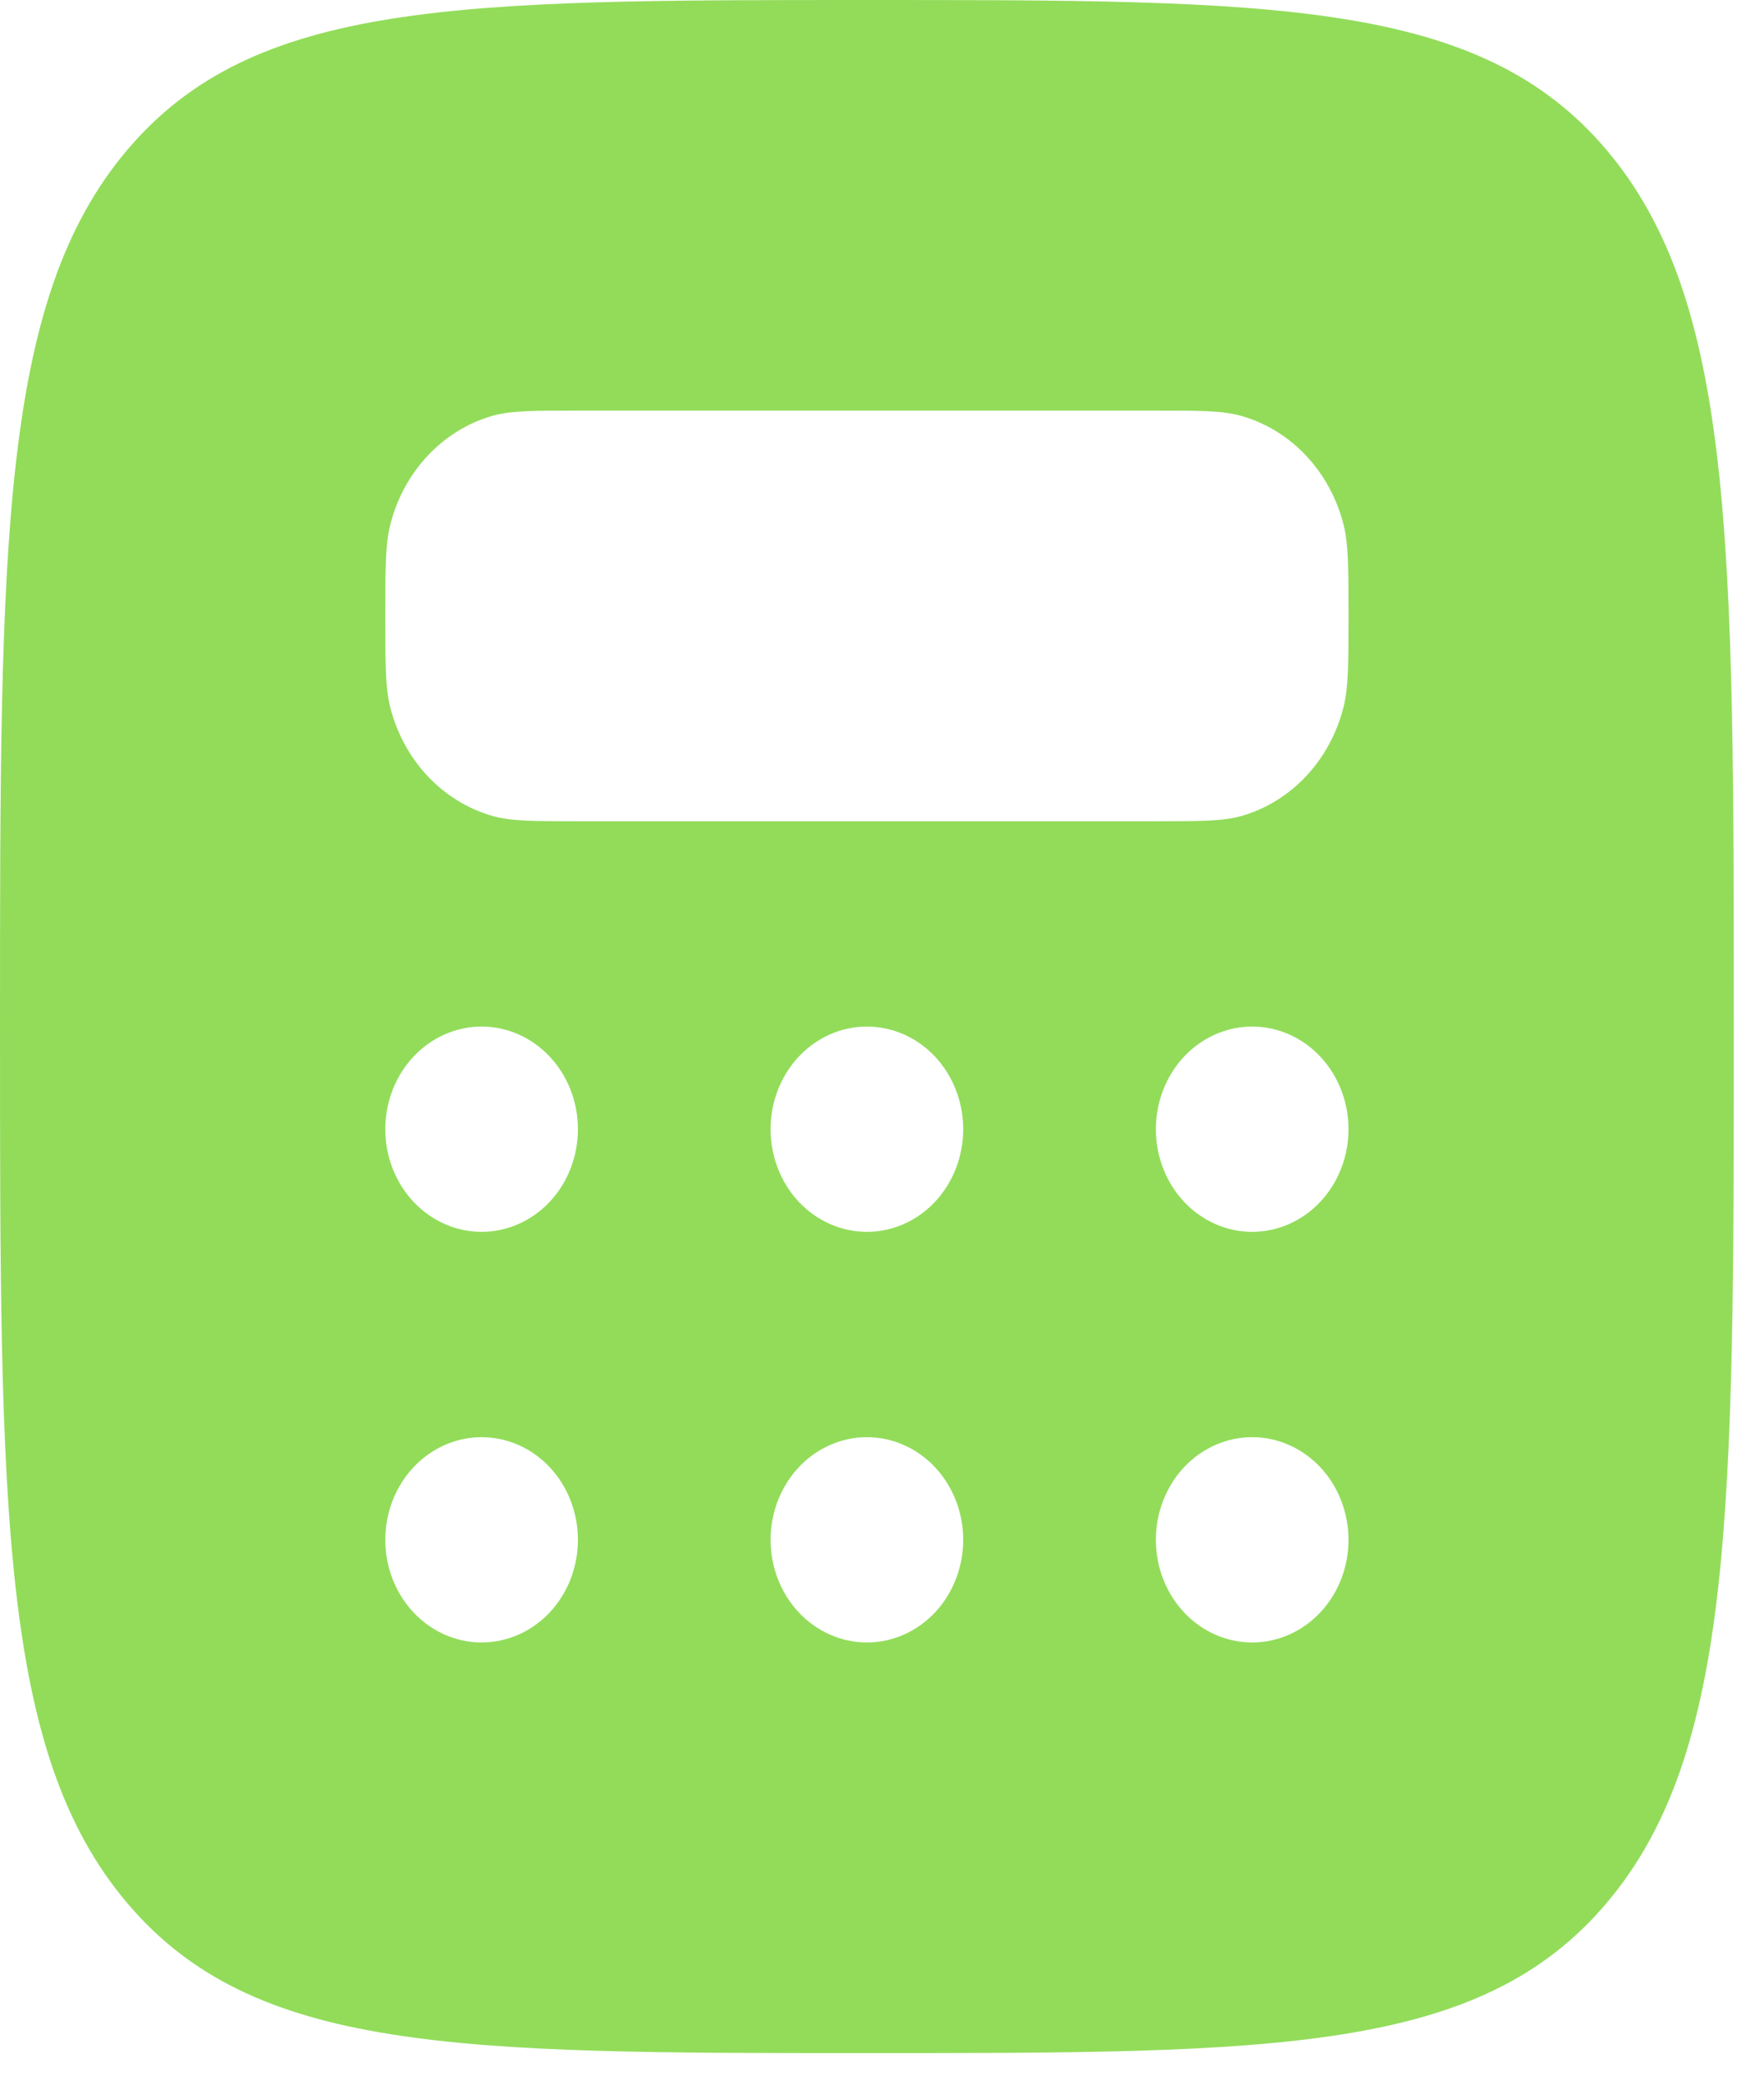 <svg width="55" height="65" viewBox="0 0 55 65" fill="none" xmlns="http://www.w3.org/2000/svg">
<path id="Vector" fill-rule="evenodd" clip-rule="evenodd" d="M27.029 64.016C14.286 64.016 7.917 64.016 3.958 59.327C-3.54322e-07 54.644 0 47.096 0 32.008C0 16.919 -3.54322e-07 9.375 3.958 4.686C7.917 0 14.289 0 27.029 0C39.772 0 46.142 0 50.1 4.686C54.058 9.378 54.058 16.919 54.058 32.008C54.058 47.096 54.058 54.641 50.1 59.327C46.142 64.016 39.769 64.016 27.029 64.016ZM36.039 12.803H18.019C16.623 12.803 15.926 12.803 15.352 12.966C14.589 13.185 13.893 13.613 13.335 14.209C12.776 14.804 12.374 15.546 12.169 16.359C12.013 16.977 12.013 17.72 12.013 19.205C12.013 20.69 12.013 21.436 12.166 22.047C12.371 22.86 12.773 23.602 13.332 24.198C13.89 24.793 14.586 25.221 15.35 25.44C15.929 25.606 16.626 25.606 18.019 25.606H36.039C37.435 25.606 38.132 25.606 38.706 25.443C39.469 25.225 40.165 24.796 40.724 24.201C41.282 23.605 41.684 22.864 41.889 22.05C42.045 21.432 42.045 20.69 42.045 19.205C42.045 17.72 42.045 16.974 41.892 16.362C41.687 15.549 41.285 14.807 40.727 14.212C40.168 13.616 39.472 13.188 38.709 12.97C38.132 12.803 37.432 12.803 36.039 12.803ZM18.019 35.209C18.019 36.057 17.703 36.872 17.14 37.472C16.576 38.072 15.813 38.409 15.016 38.409C14.22 38.409 13.456 38.072 12.893 37.472C12.329 36.872 12.013 36.057 12.013 35.209C12.013 34.36 12.329 33.546 12.893 32.945C13.456 32.345 14.22 32.008 15.016 32.008C15.813 32.008 16.576 32.345 17.14 32.945C17.703 33.546 18.019 34.36 18.019 35.209ZM27.029 38.409C27.826 38.409 28.59 38.072 29.153 37.472C29.716 36.872 30.032 36.057 30.032 35.209C30.032 34.36 29.716 33.546 29.153 32.945C28.59 32.345 27.826 32.008 27.029 32.008C26.233 32.008 25.469 32.345 24.905 32.945C24.342 33.546 24.026 34.36 24.026 35.209C24.026 36.057 24.342 36.872 24.905 37.472C25.469 38.072 26.233 38.409 27.029 38.409ZM42.045 35.209C42.045 36.057 41.729 36.872 41.166 37.472C40.602 38.072 39.839 38.409 39.042 38.409C38.245 38.409 37.482 38.072 36.918 37.472C36.355 36.872 36.039 36.057 36.039 35.209C36.039 34.36 36.355 33.546 36.918 32.945C37.482 32.345 38.245 32.008 39.042 32.008C39.839 32.008 40.602 32.345 41.166 32.945C41.729 33.546 42.045 34.36 42.045 35.209ZM39.042 51.212C39.839 51.212 40.602 50.875 41.166 50.275C41.729 49.675 42.045 48.861 42.045 48.012C42.045 47.163 41.729 46.349 41.166 45.748C40.602 45.148 39.839 44.811 39.042 44.811C38.245 44.811 37.482 45.148 36.918 45.748C36.355 46.349 36.039 47.163 36.039 48.012C36.039 48.861 36.355 49.675 36.918 50.275C37.482 50.875 38.245 51.212 39.042 51.212ZM30.032 48.012C30.032 48.861 29.716 49.675 29.153 50.275C28.59 50.875 27.826 51.212 27.029 51.212C26.233 51.212 25.469 50.875 24.905 50.275C24.342 49.675 24.026 48.861 24.026 48.012C24.026 47.163 24.342 46.349 24.905 45.748C25.469 45.148 26.233 44.811 27.029 44.811C27.826 44.811 28.59 45.148 29.153 45.748C29.716 46.349 30.032 47.163 30.032 48.012ZM15.016 51.212C15.813 51.212 16.576 50.875 17.14 50.275C17.703 49.675 18.019 48.861 18.019 48.012C18.019 47.163 17.703 46.349 17.14 45.748C16.576 45.148 15.813 44.811 15.016 44.811C14.22 44.811 13.456 45.148 12.893 45.748C12.329 46.349 12.013 47.163 12.013 48.012C12.013 48.861 12.329 49.675 12.893 50.275C13.456 50.875 14.22 51.212 15.016 51.212Z" fill="#92DC5A"/>
</svg>
